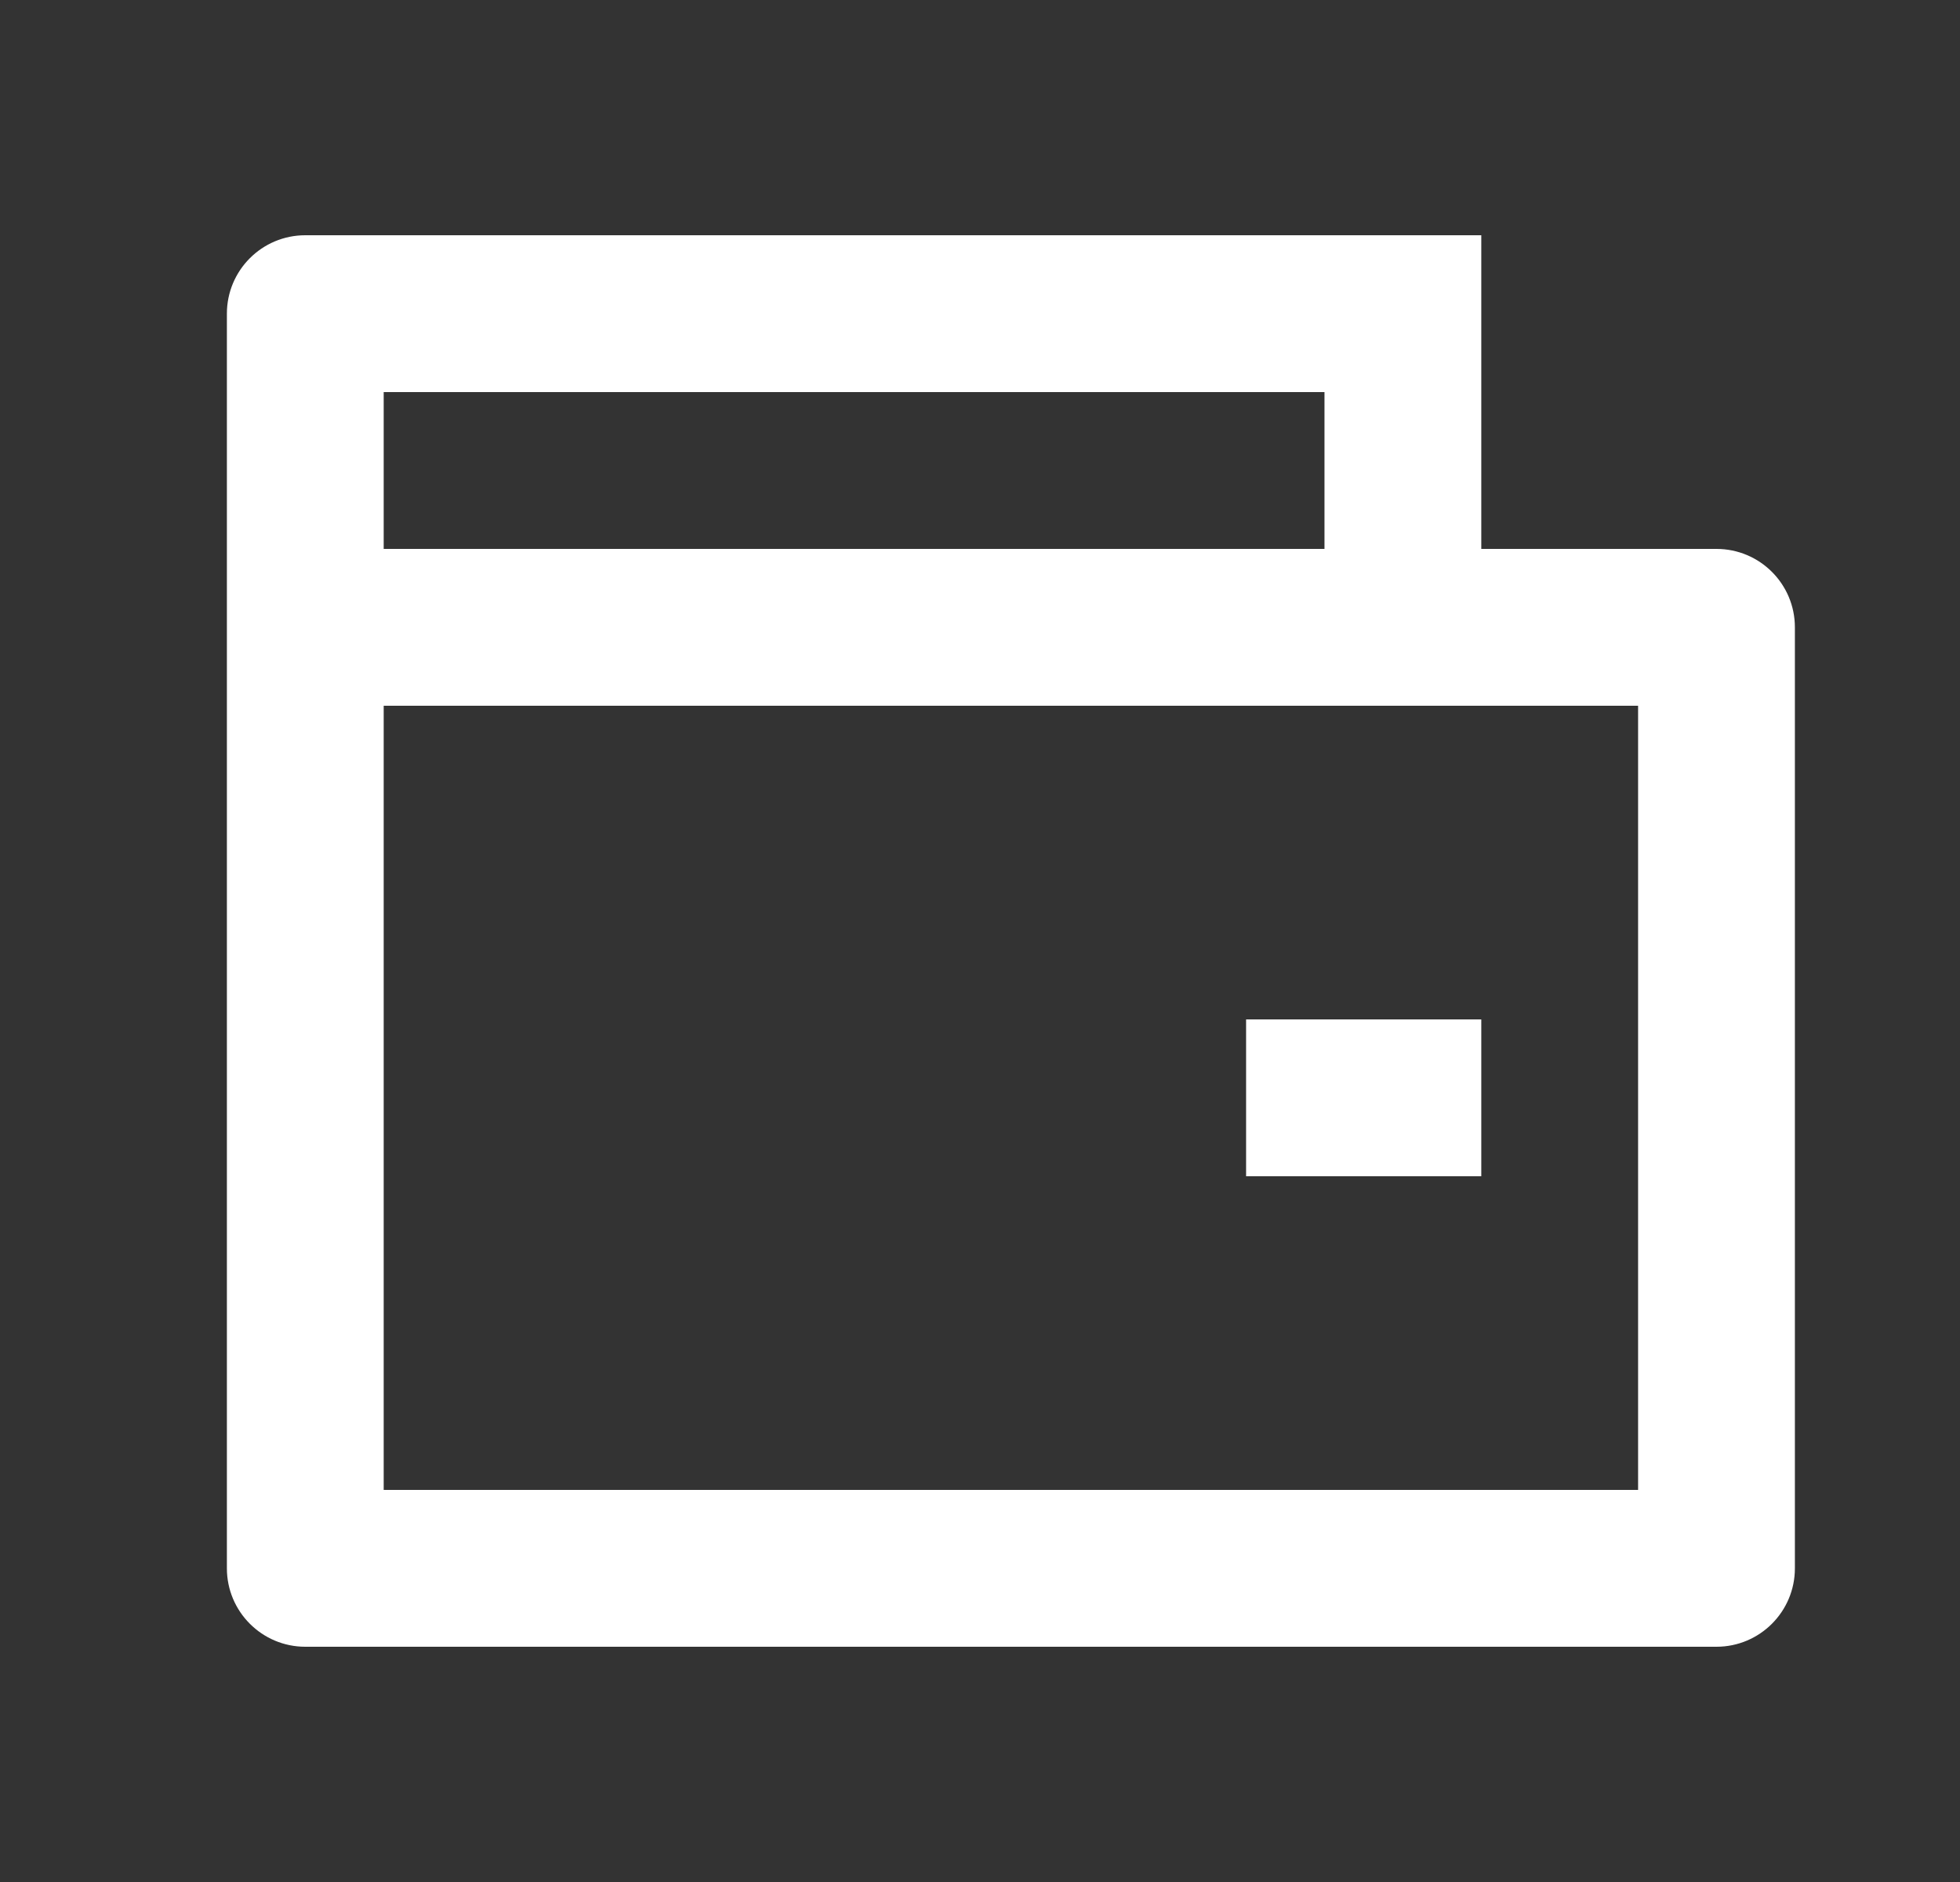 <svg width="25" height="24" viewBox="0 0 25 24" fill="none" xmlns="http://www.w3.org/2000/svg">
<rect x="0" y="0" width="25" height="24" fill="#333333" stroke="none"/>
<path d="M18.894 7H21.894C22.446 7 22.894 7.447 22.894 8V20C22.894 20.552 22.446 21 21.894 21H3.894C3.342 21 2.894 20.552 2.894 20V4C2.894 3.447 3.342 3 3.894 3H18.894V7ZM4.894 9V19H20.894V9H4.894ZM4.894 5V7H16.894V5H4.894ZM15.894 13H18.894V15H15.894V13Z" fill="white"/>
</svg>
